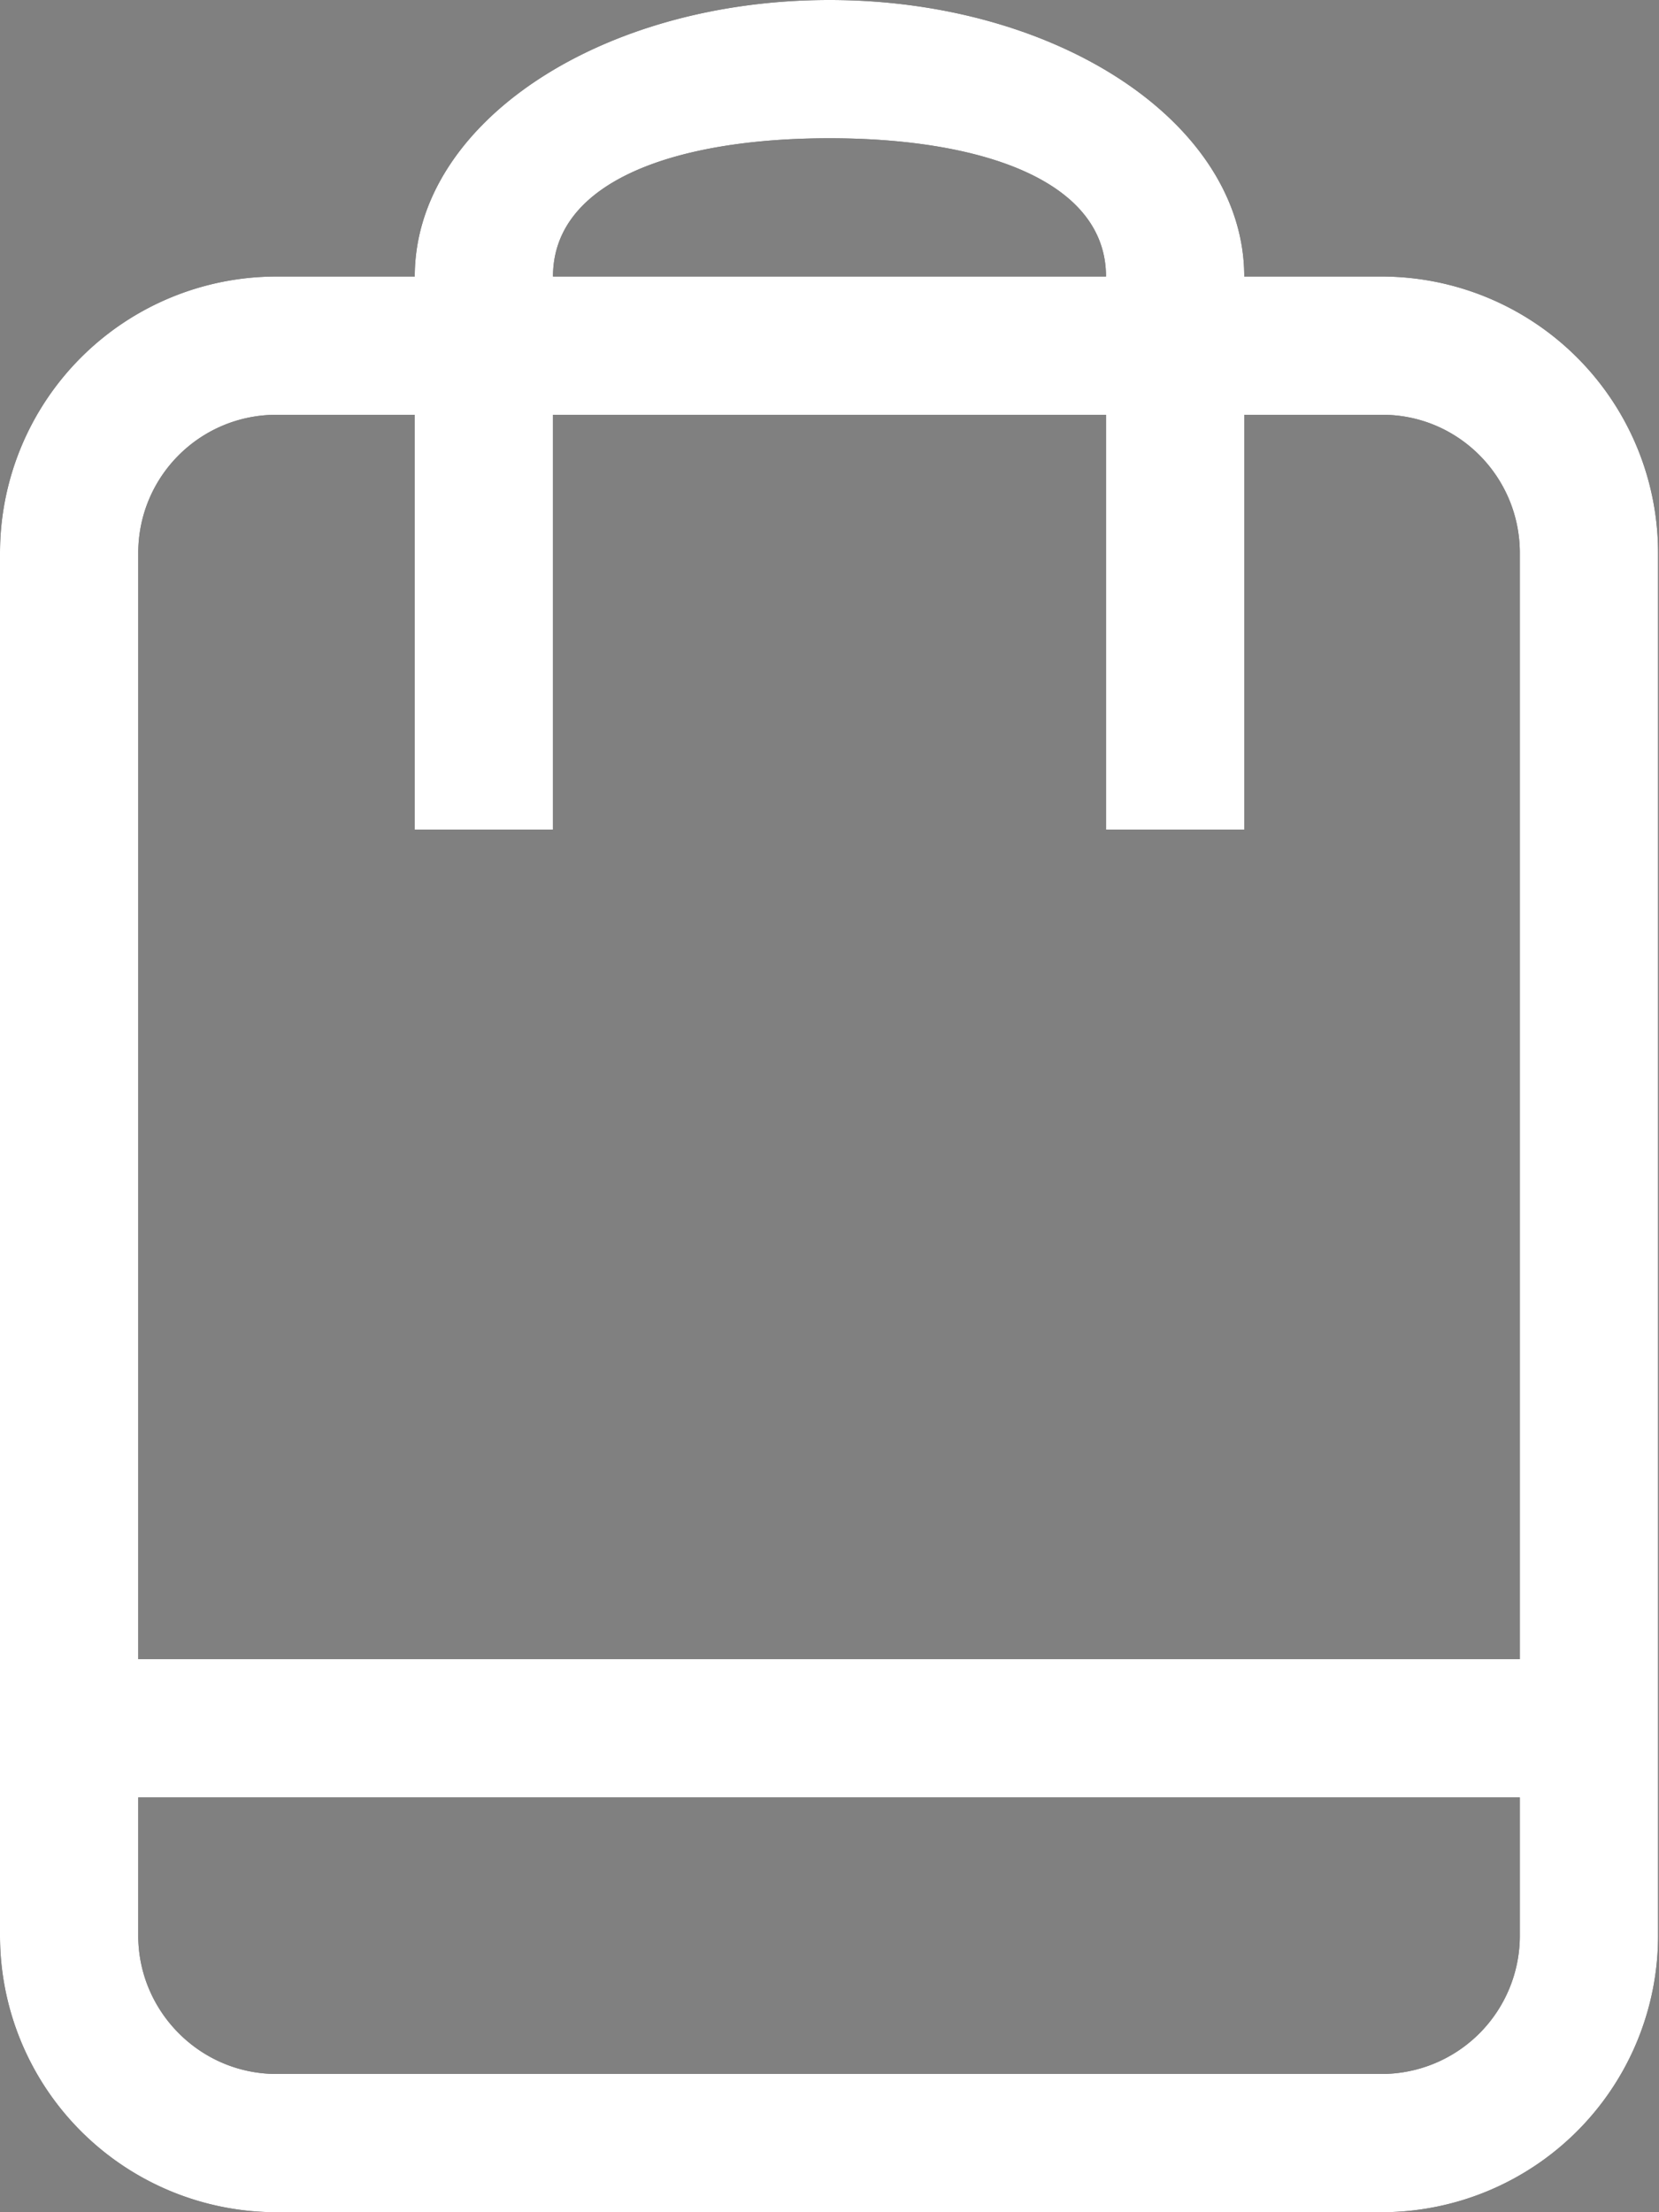 <svg xmlns="http://www.w3.org/2000/svg" xmlns:xlink="http://www.w3.org/1999/xlink" width="18" height="24"><rect width="100%" height="100%" fill="#808080" stroke="none"/><defs><path id="a" d="M1451.99 59v15a3 3 0 0 1-2.99 3h-12a3 3 0 0 1-3-3V59a3 3 0 0 1 3-3h1.5c0-1.66 2.01-3 4.5-3 2.48 0 4.5 1.34 4.5 3h1.5a3 3 0 0 1 2.99 3zM1440 56h6c0-1.04-1.35-1.5-3-1.5-1.66 0-3 .46-3 1.5zm10.49 16.5h-14.99V74c0 .82.67 1.5 1.5 1.5h12a1.5 1.5 0 0 0 1.49-1.5zm0-13.5c0-.83-.67-1.5-1.49-1.5h-1.5V62h-1.5v-4.5h-6V62h-1.5v-4.5h-1.5c-.83 0-1.5.67-1.5 1.5v12h14.99z"/></defs><g transform="translate(-1434 -53)"><use xlink:href="#a"/><use fill="#fff" xlink:href="#a"/></g></svg>